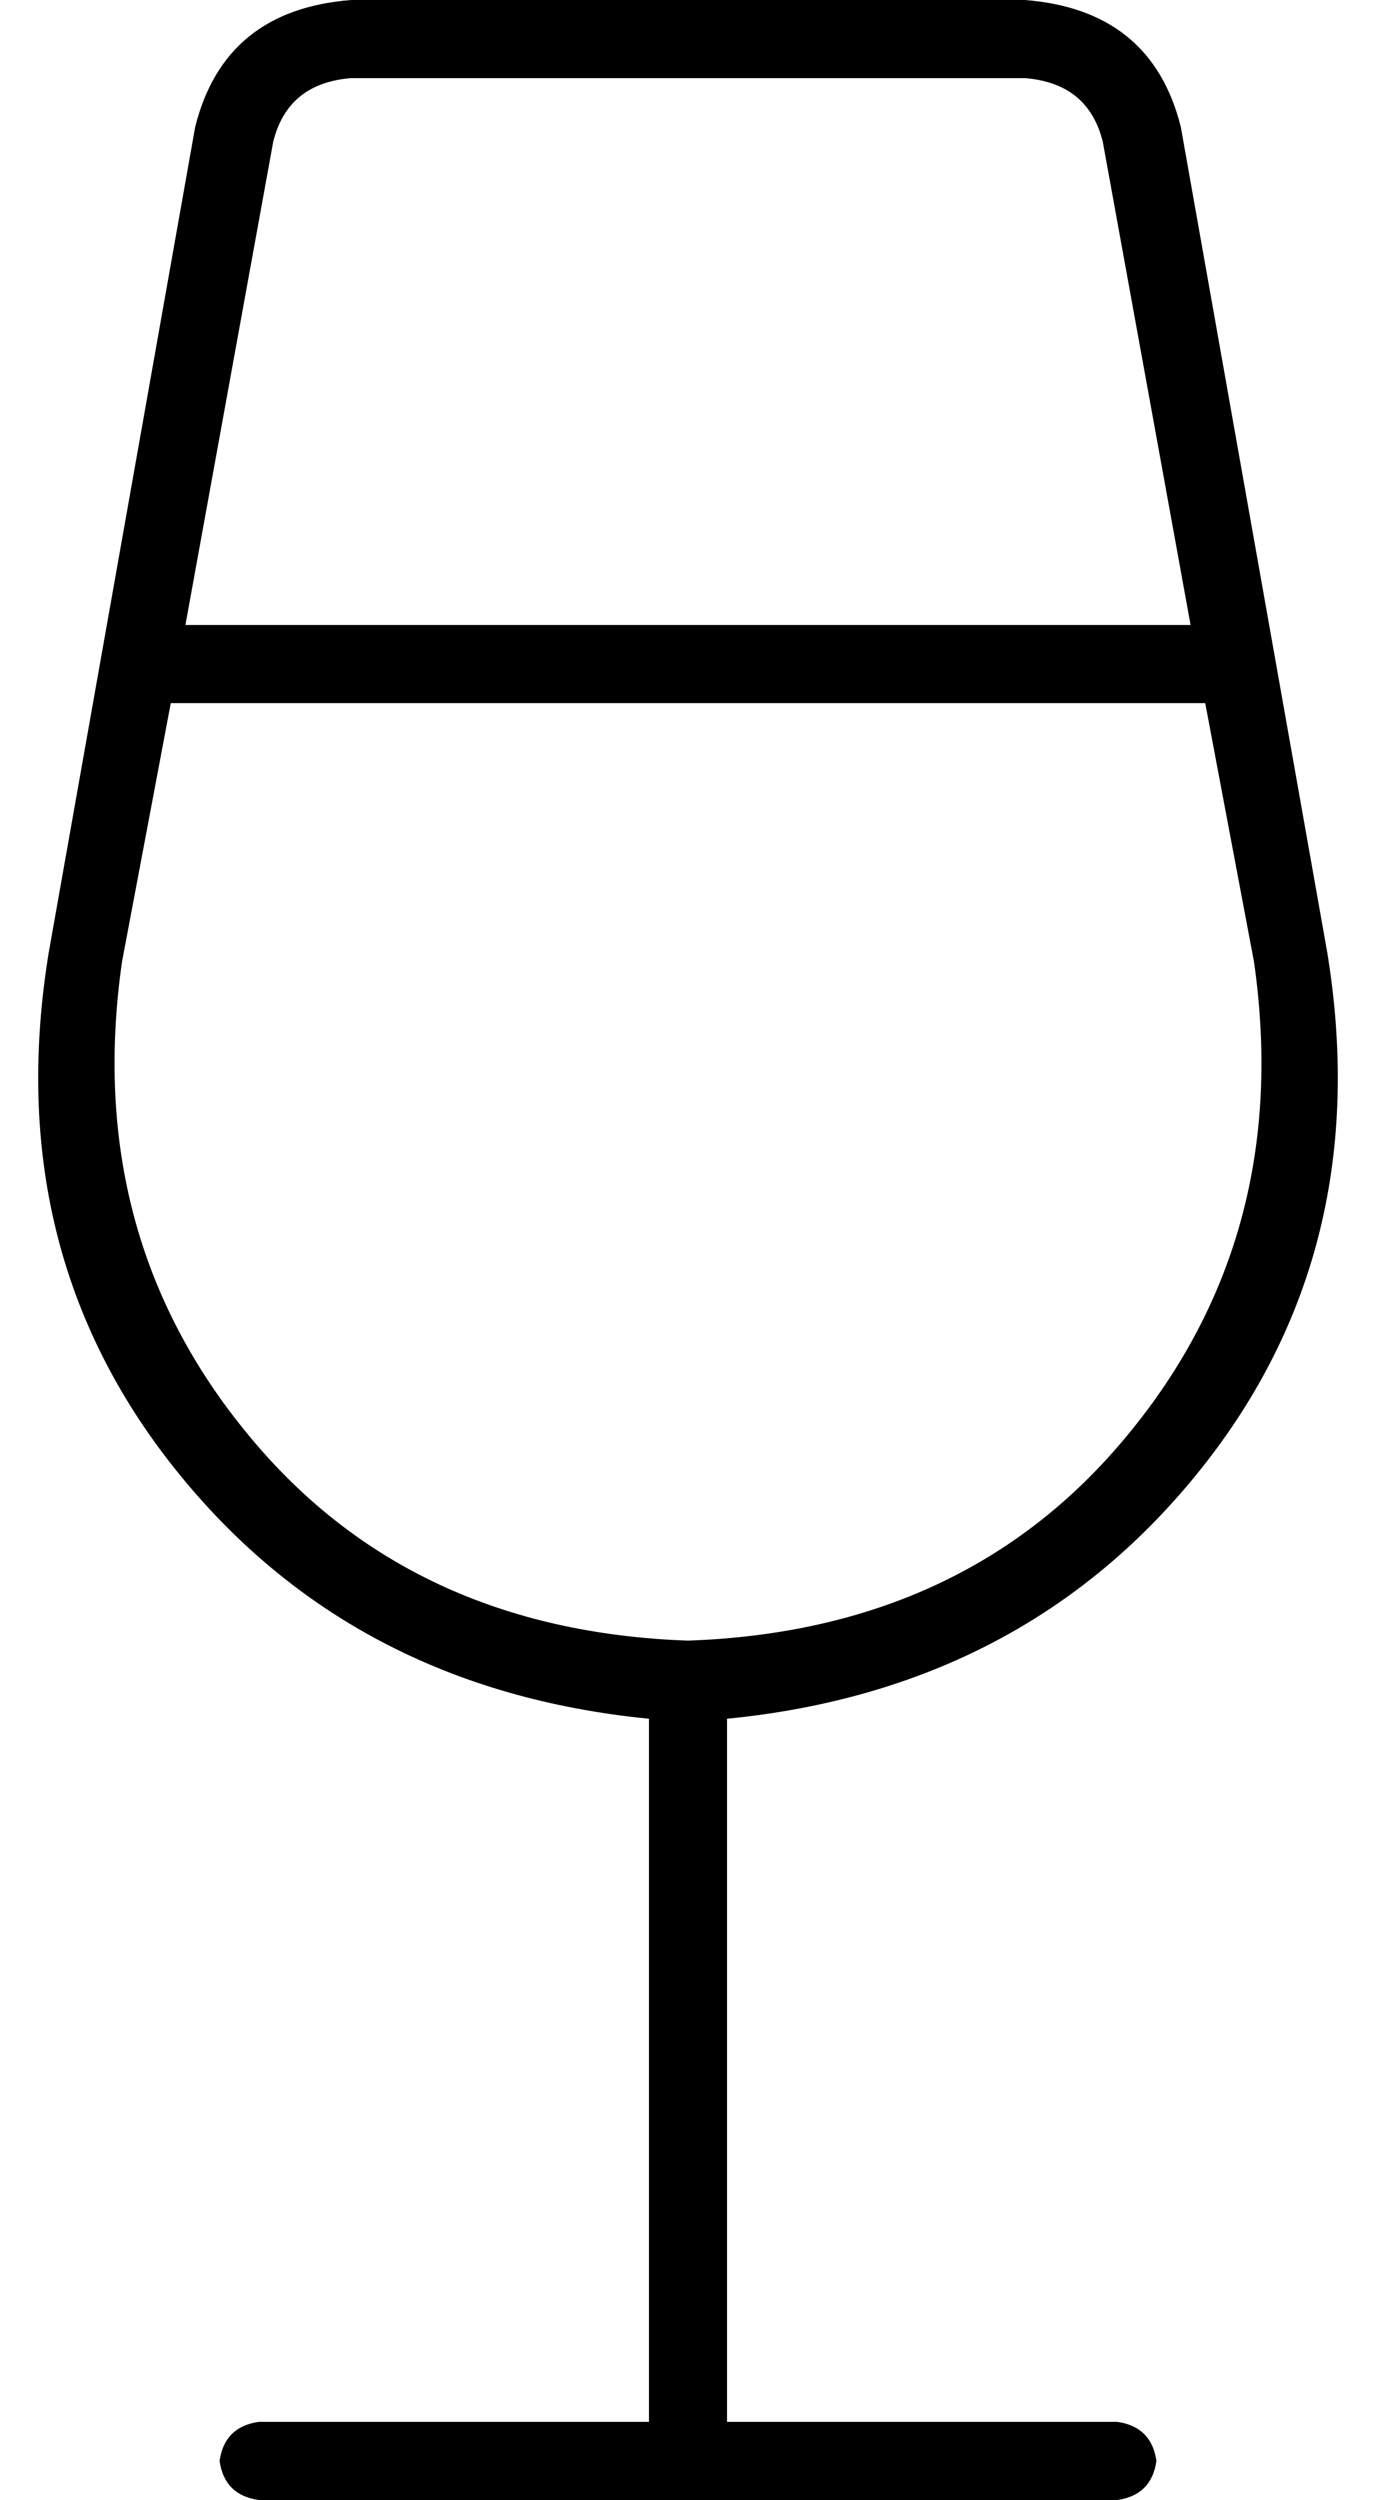 <svg xmlns="http://www.w3.org/2000/svg" viewBox="0 0 282 512">
    <path d="M 35 144 L 247 144 L 257 197 Q 265 253 231 294 Q 198 334 141 336 Q 84 334 51 294 Q 17 253 25 197 L 35 144 L 35 144 Z M 38 128 L 56 29 Q 59 17 72 16 L 210 16 Q 223 17 226 29 L 244 128 L 38 128 L 38 128 Z M 40 26 L 10 195 Q 0 256 36 301 Q 72 346 133 352 L 133 496 L 53 496 Q 46 497 45 504 Q 46 511 53 512 L 141 512 L 229 512 Q 236 511 237 504 Q 236 497 229 496 L 149 496 L 149 352 Q 210 346 246 301 Q 282 256 272 195 L 242 26 Q 236 2 210 0 L 72 0 Q 46 2 40 26 L 40 26 Z"/>
</svg>
